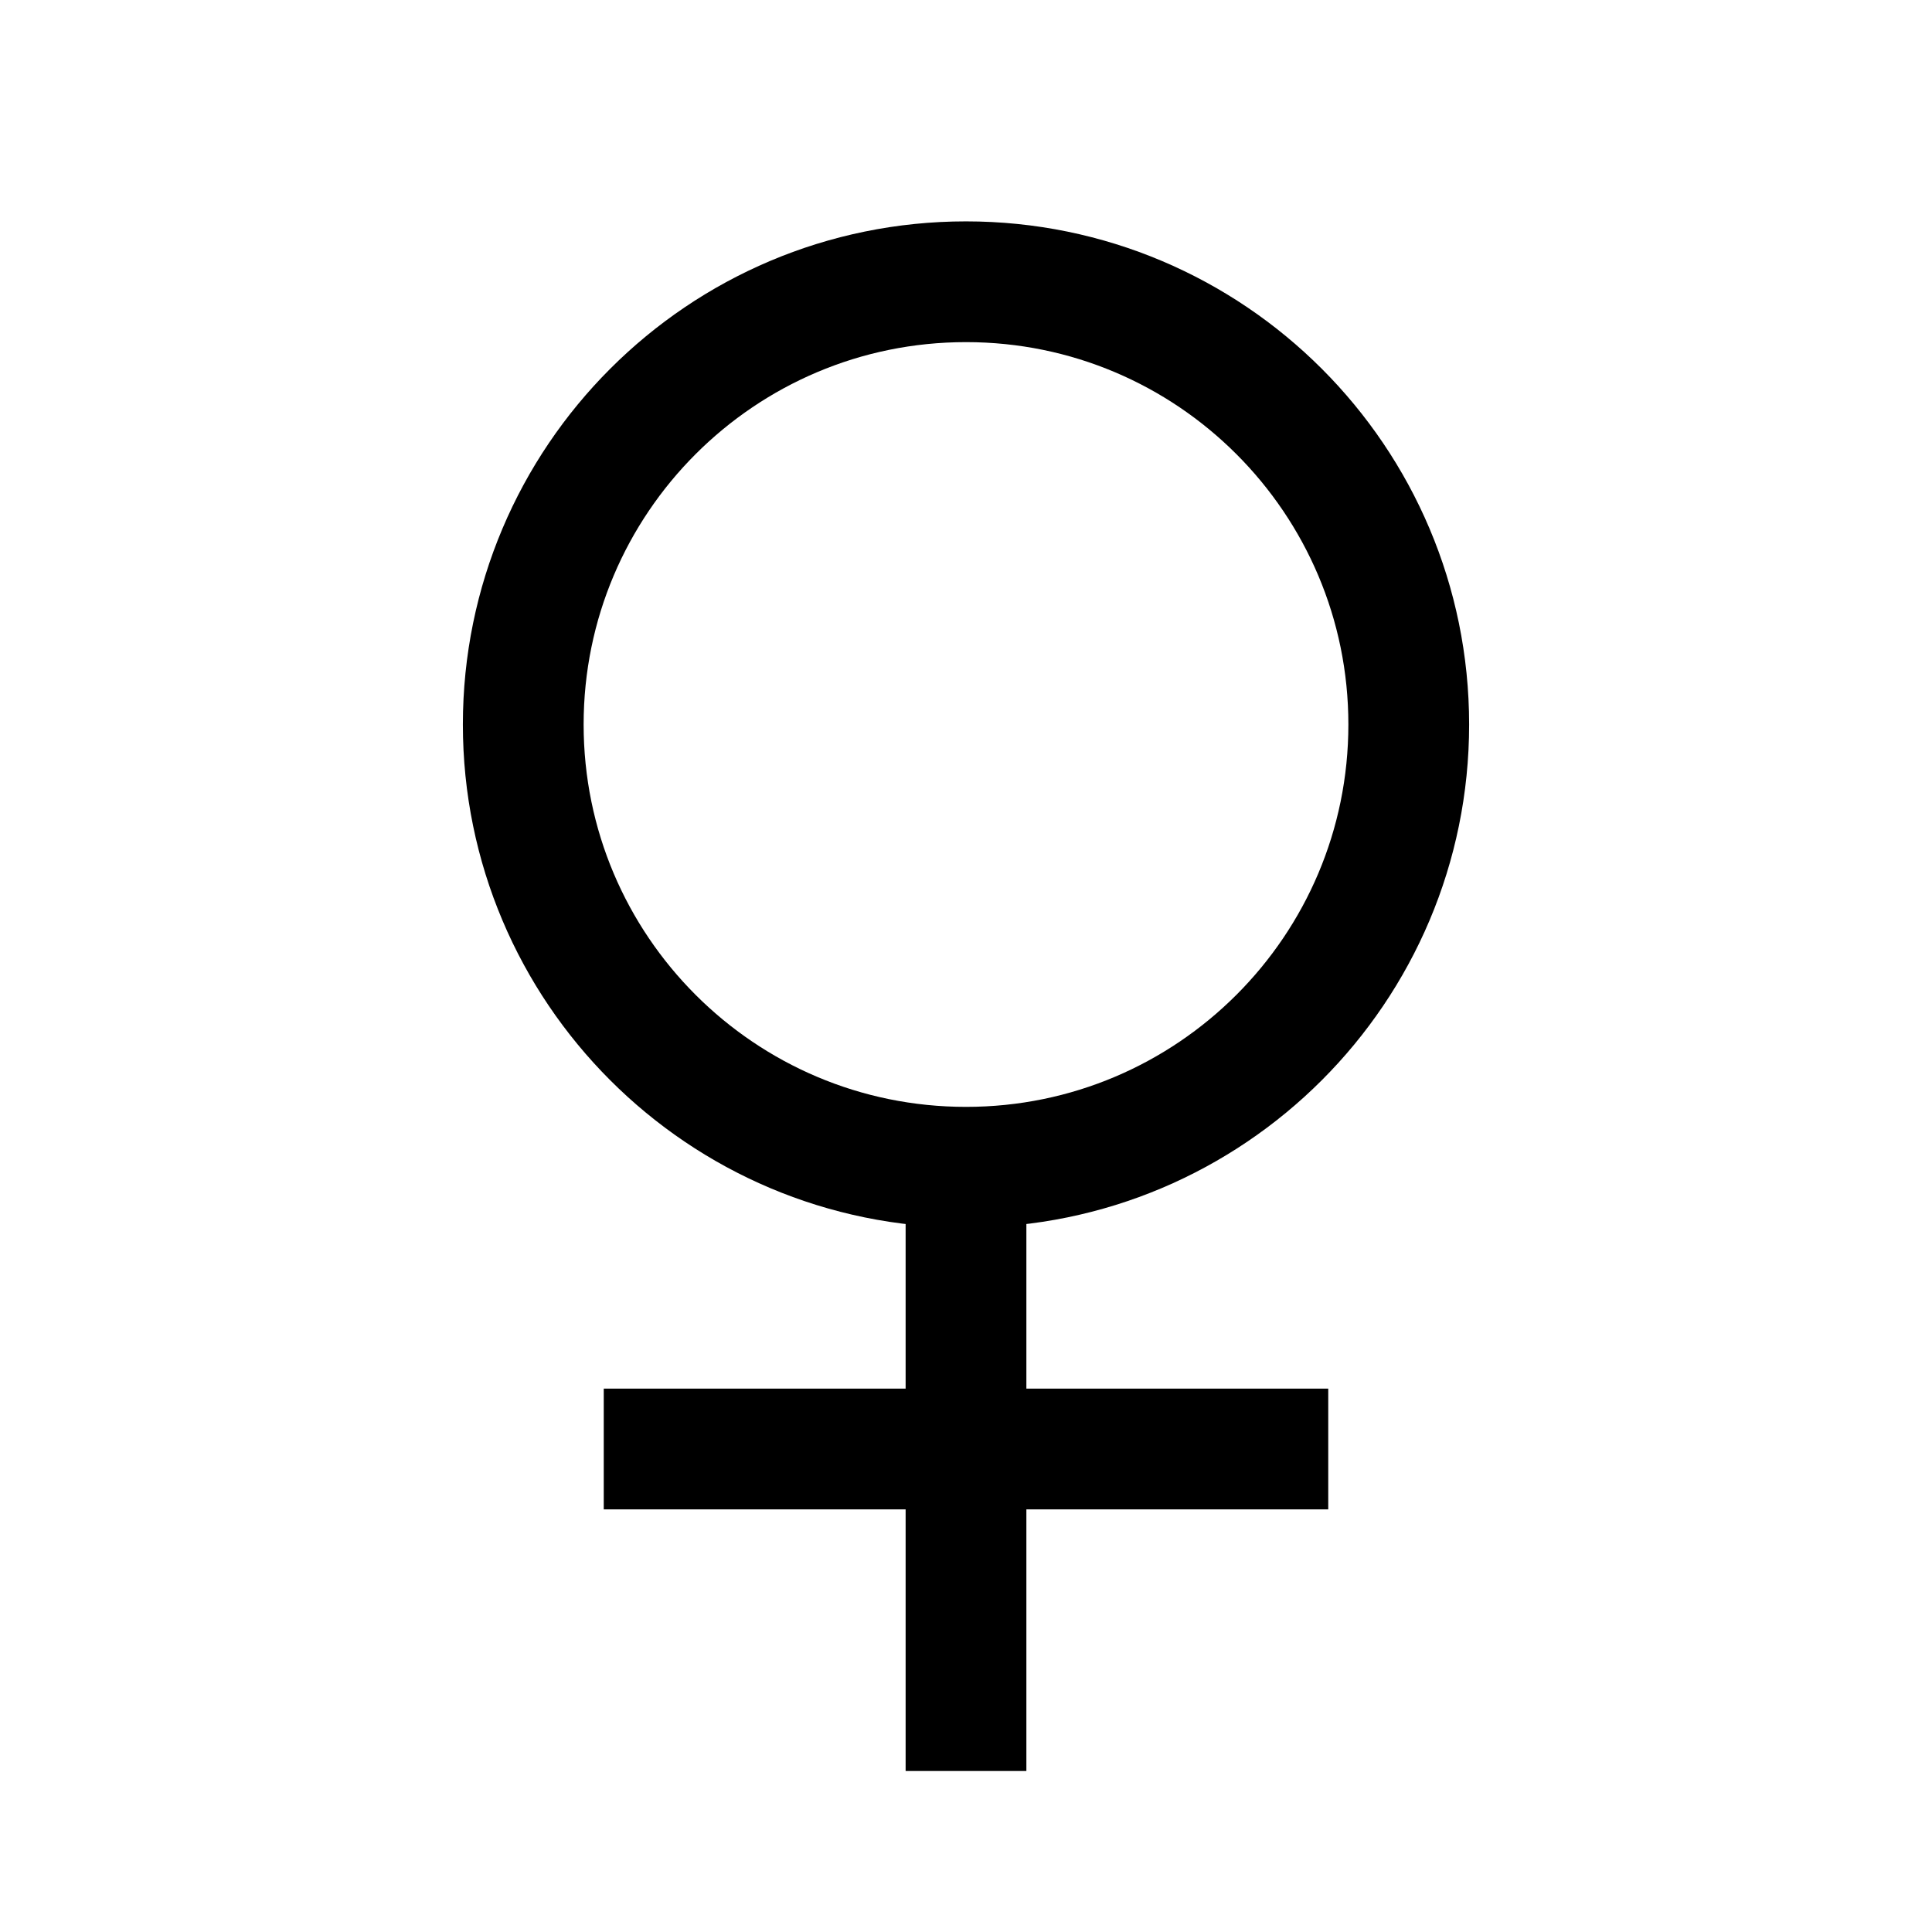 <svg viewBox="0 0 48 48" fill="none" stroke="currentColor" stroke-width="3" stroke-linecap="butt" stroke-linejoin="miter"><path d="M24 29c6.075 0 11-4.925 11-11S30.075 7 24 7s-11 4.925-11 11 4.925 11 11 11zm0 0v15M15 36h18" /></svg>